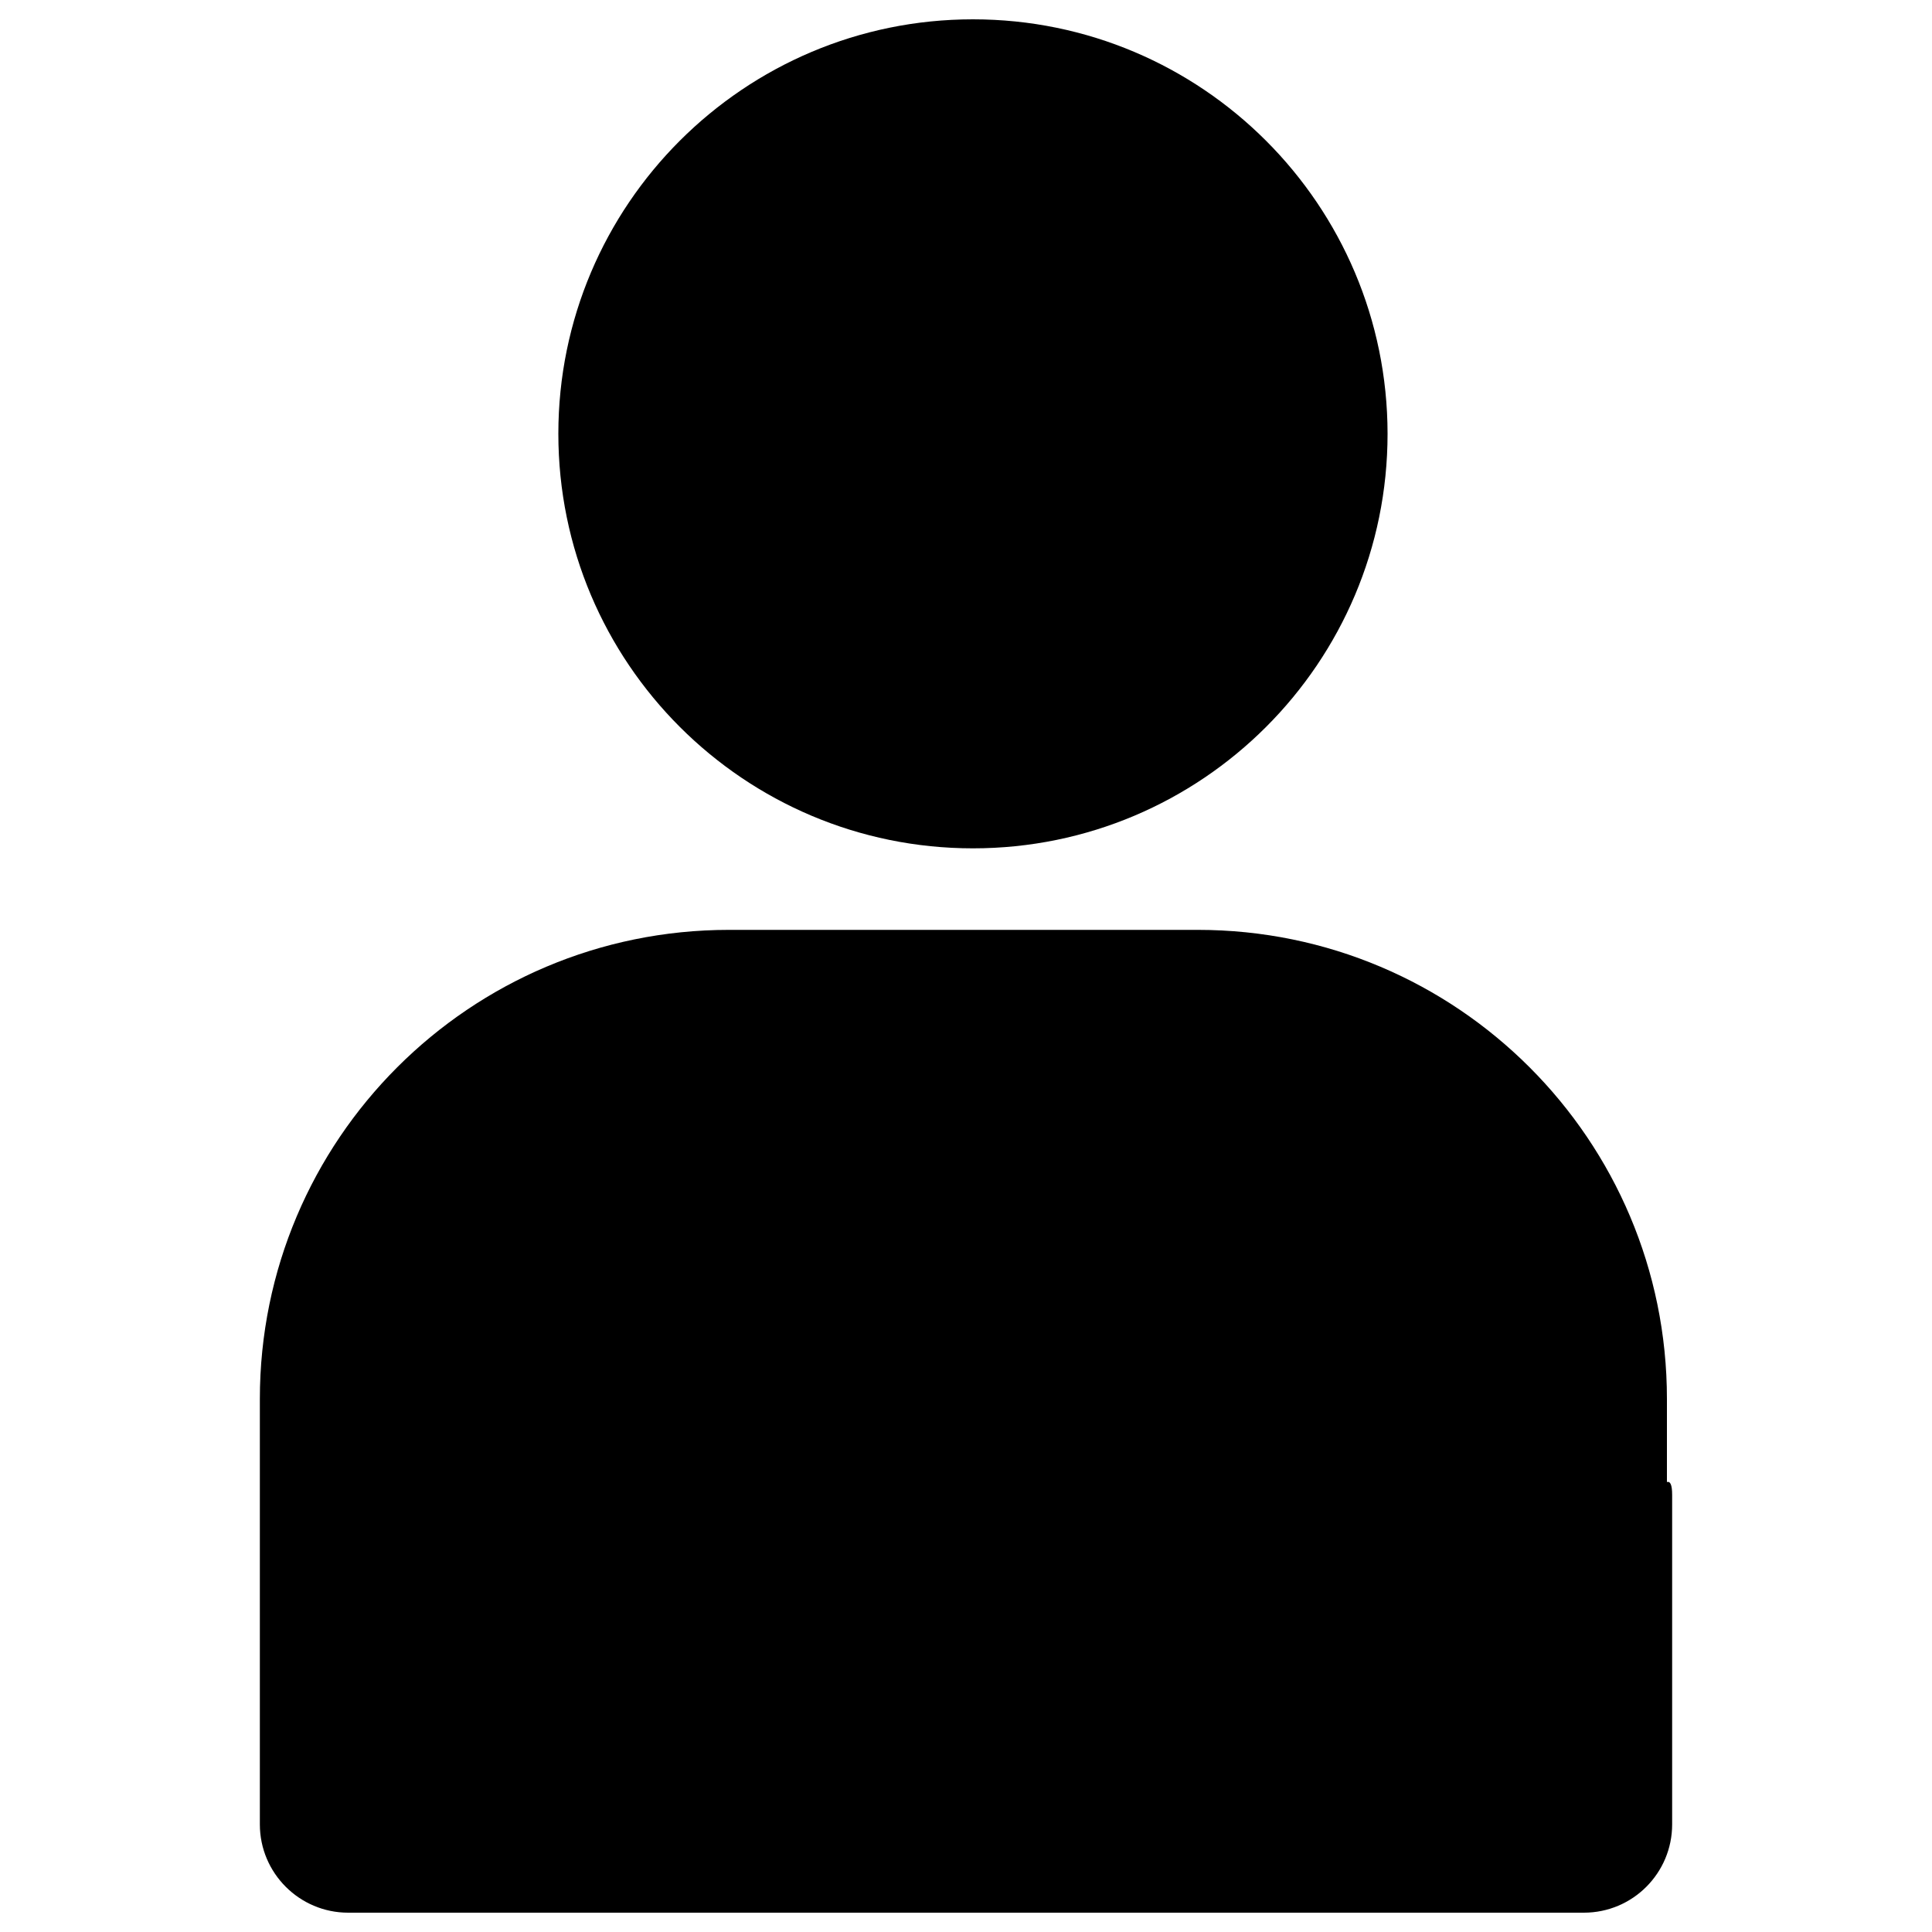 <?xml version="1.0" encoding="utf-8"?>
<!-- Svg Vector Icons : http://www.onlinewebfonts.com/icon -->
<!DOCTYPE svg PUBLIC "-//W3C//DTD SVG 1.1//EN" "http://www.w3.org/Graphics/SVG/1.1/DTD/svg11.dtd">
<svg version="1.1" xmlns="http://www.w3.org/2000/svg" xmlns:xlink="http://www.w3.org/1999/xlink" x="0px" y="0px" viewBox="0 0 1000 1000" enable-background="new 0 0 1000 1000" xml:space="preserve">
<g><path d="M503.6,439.1c118.5,0,214.6-96.1,214.6-214.6C718.1,106.1,622.1,10,503.6,10C385.1,10,289,106.1,289,224.5C289,343,385.1,439.1,503.6,439.1z M862.8,767.1v-43c0-134.1-108.7-242.8-242.8-242.8H377.3c-134.1,0-242.8,108.7-242.8,242.8v220.2c0,25.2,20.5,45.7,45.7,45.7h639.6c25.3,0,45.7-20.5,45.7-45.7V773.8C865.5,768.4,864.5,766.6,862.8,767.1z"/></g>
</svg>